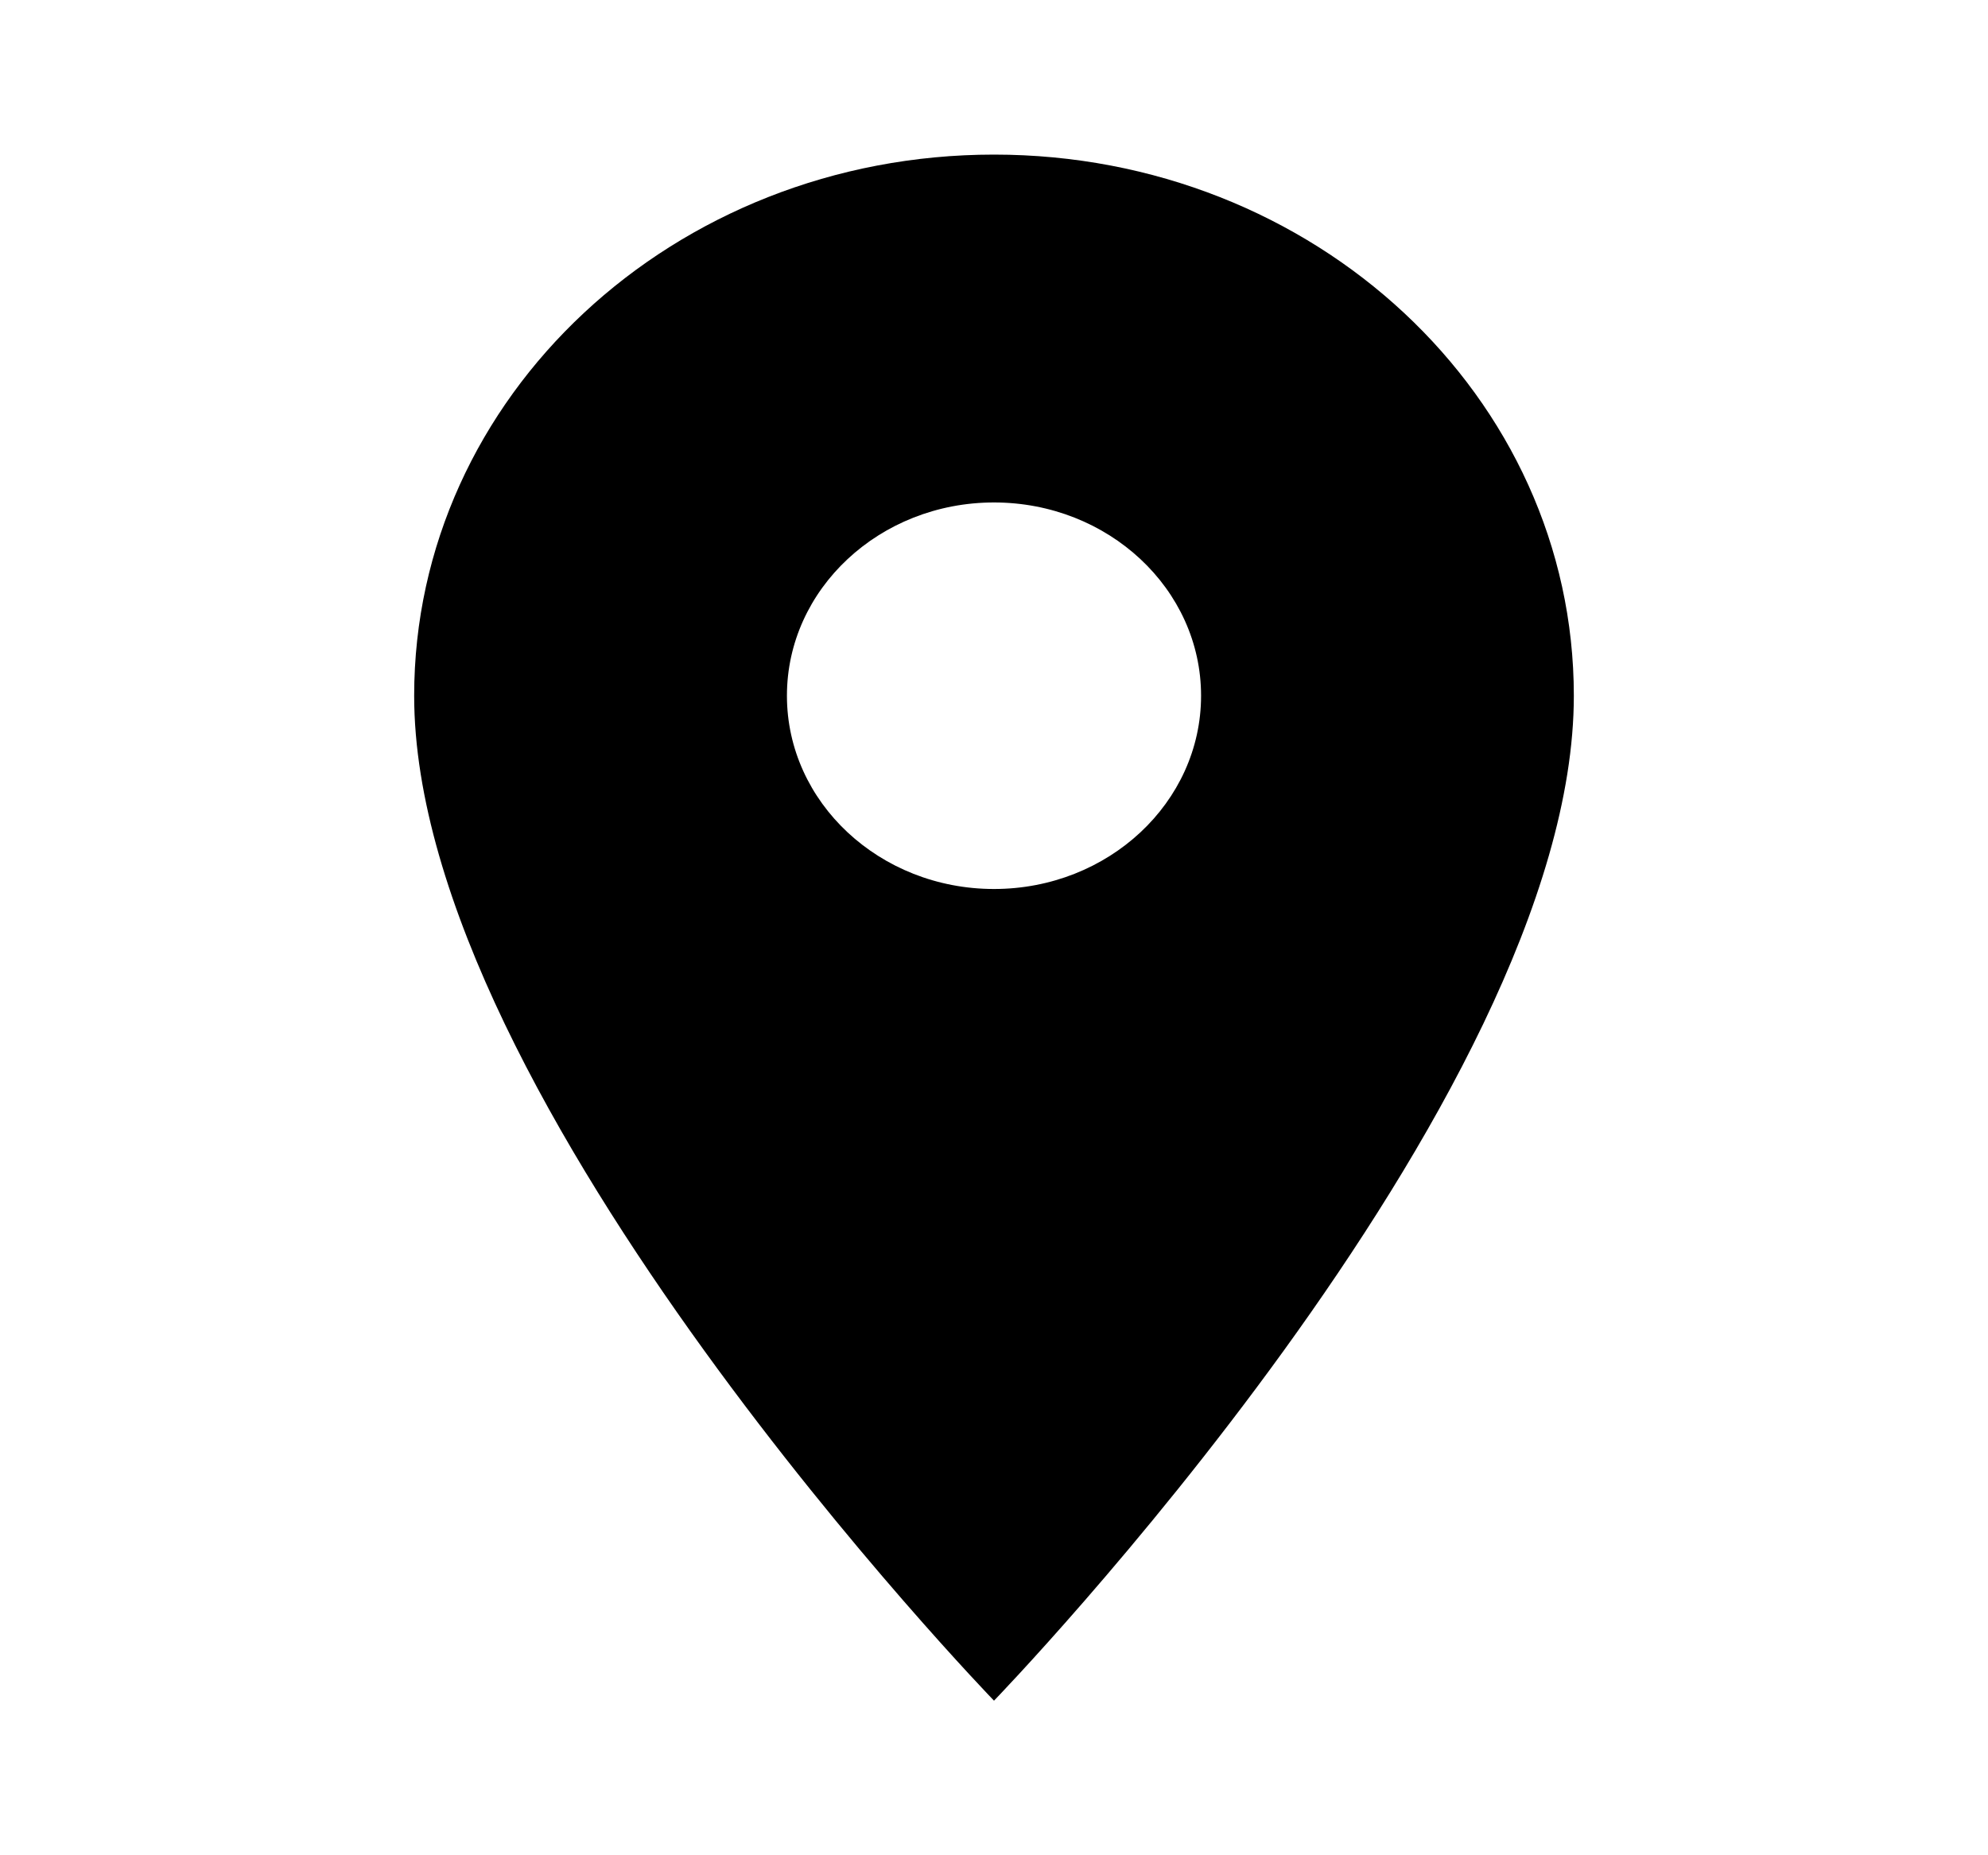 <svg width="75" height="70" viewBox="0 0 75 70" fill="none" xmlns="http://www.w3.org/2000/svg">
<g clip-path="url(#clip0_17_83)">
<path d="M37.5 5.833C25.406 5.833 15.625 14.963 15.625 26.25C15.625 41.562 37.5 64.167 37.5 64.167C37.5 64.167 59.375 41.562 59.375 26.25C59.375 14.963 49.594 5.833 37.5 5.833ZM37.5 33.542C33.188 33.542 29.688 30.275 29.688 26.25C29.688 22.225 33.188 18.958 37.5 18.958C41.812 18.958 45.312 22.225 45.312 26.25C45.312 30.275 41.812 33.542 37.5 33.542Z" fill="black"/>
</g>
<defs>
<clipPath id="clip0_17_83">
<rect width="75" height="70" fill="white"/>
</clipPath>
</defs>
</svg>
